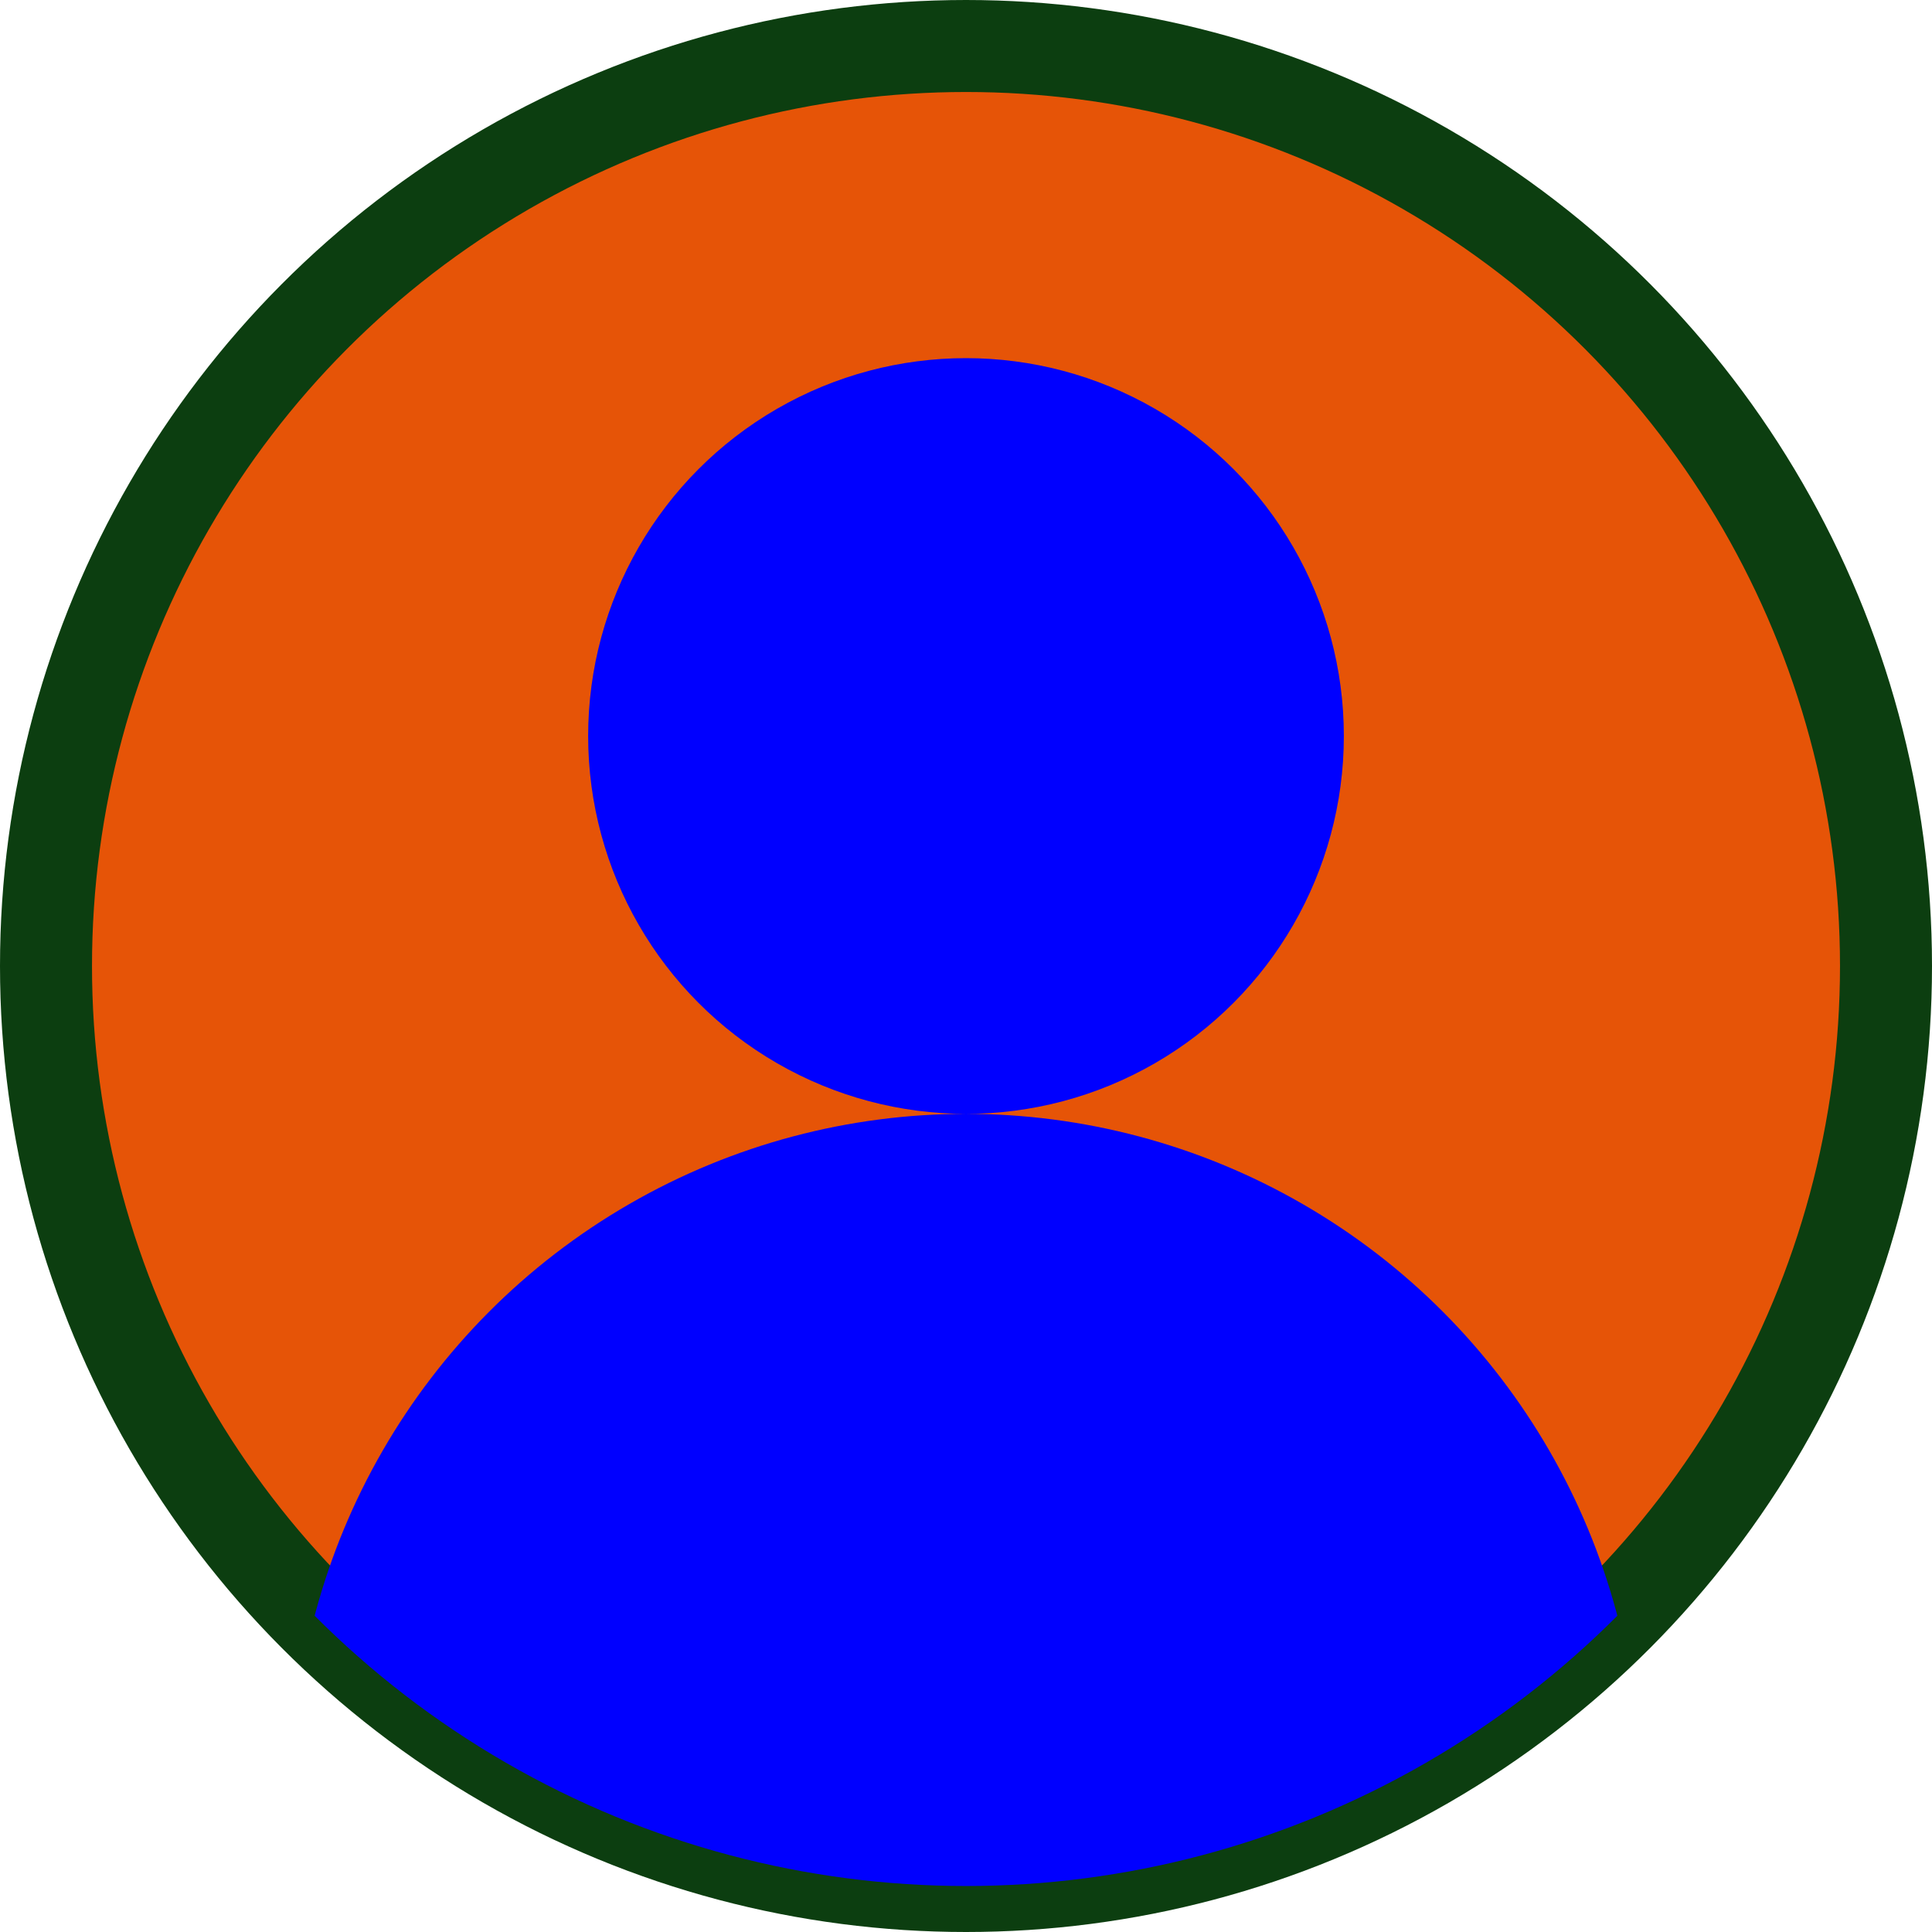 <?xml version="1.0" encoding="UTF-8" standalone="no"?>
<svg
   version="1.1"
   viewBox="-14 -14 588 588"
   xmlns="http://www.w3.org/2000/svg"
>
  <defs>
    <clipPath id="body">
      <circle cx="280" cy="210" r="115"/>
      <circle cx="280" cy="530" r="205"/>
    </clipPath>
  </defs>
  <circle
     r="280"
     cy="280"
     cx="280"
     style="fill: #E65407; stroke: #0C3E10; stroke-width: 28" />
  <circle
     clip-path="url(#body)"
     r="280"
     cy="280"
     cx="280"
     style="fill: blue"/>
</svg>
